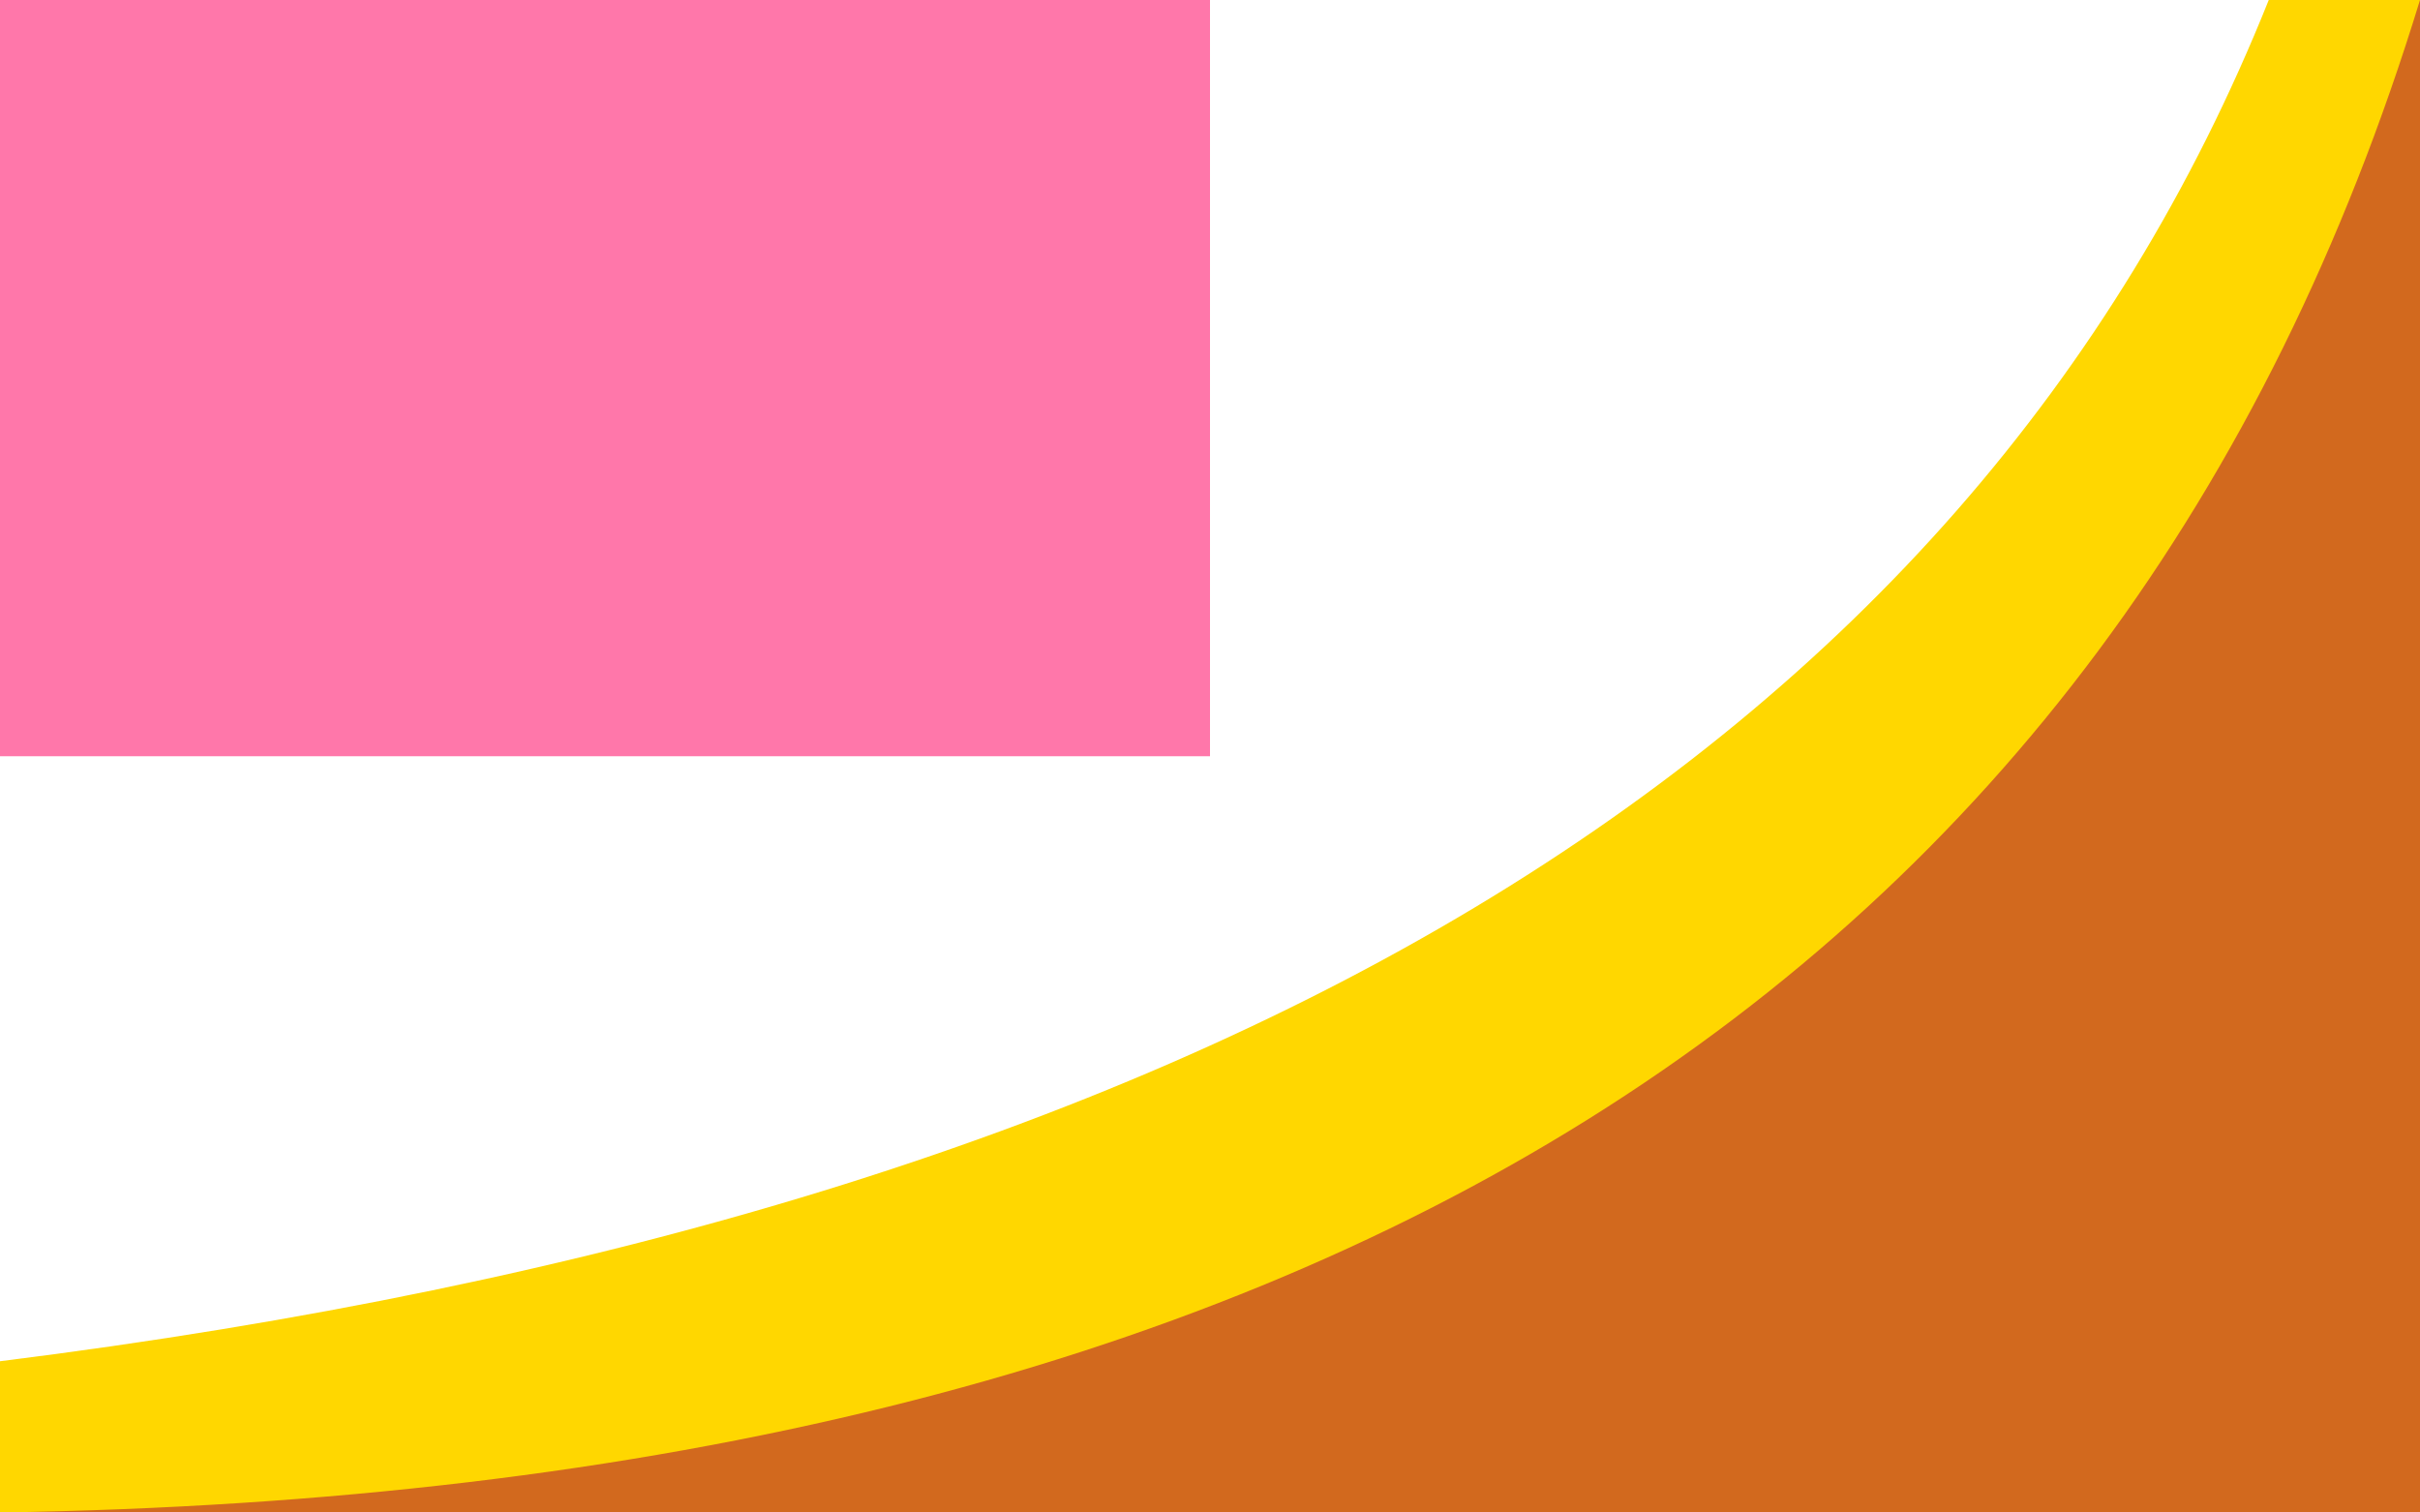 <?xml version="1.0" encoding="utf-8"?>
<svg version="1.1" xmlns="http://www.w3.org/2000/svg" viewBox="0 0 80 50">
	<style>.symbolFill{fill: white;} .symbolLine{stroke: white;}</style>
	<rect width="80" height="50" fill="white"/>
	<rect width="40" height="25" fill="#F7A"/>
	<use href="../symbolMadokami.svg#init" transform="scale(.5)"/>
	<path d="M 80,50 00,50 00,45 Q 60,37.5 75,00 H 80 Z" fill="gold"/>
	<path d="M 80,50 00,50 Q 65,49 80,00 Z" fill="chocolate"/>
</svg>

